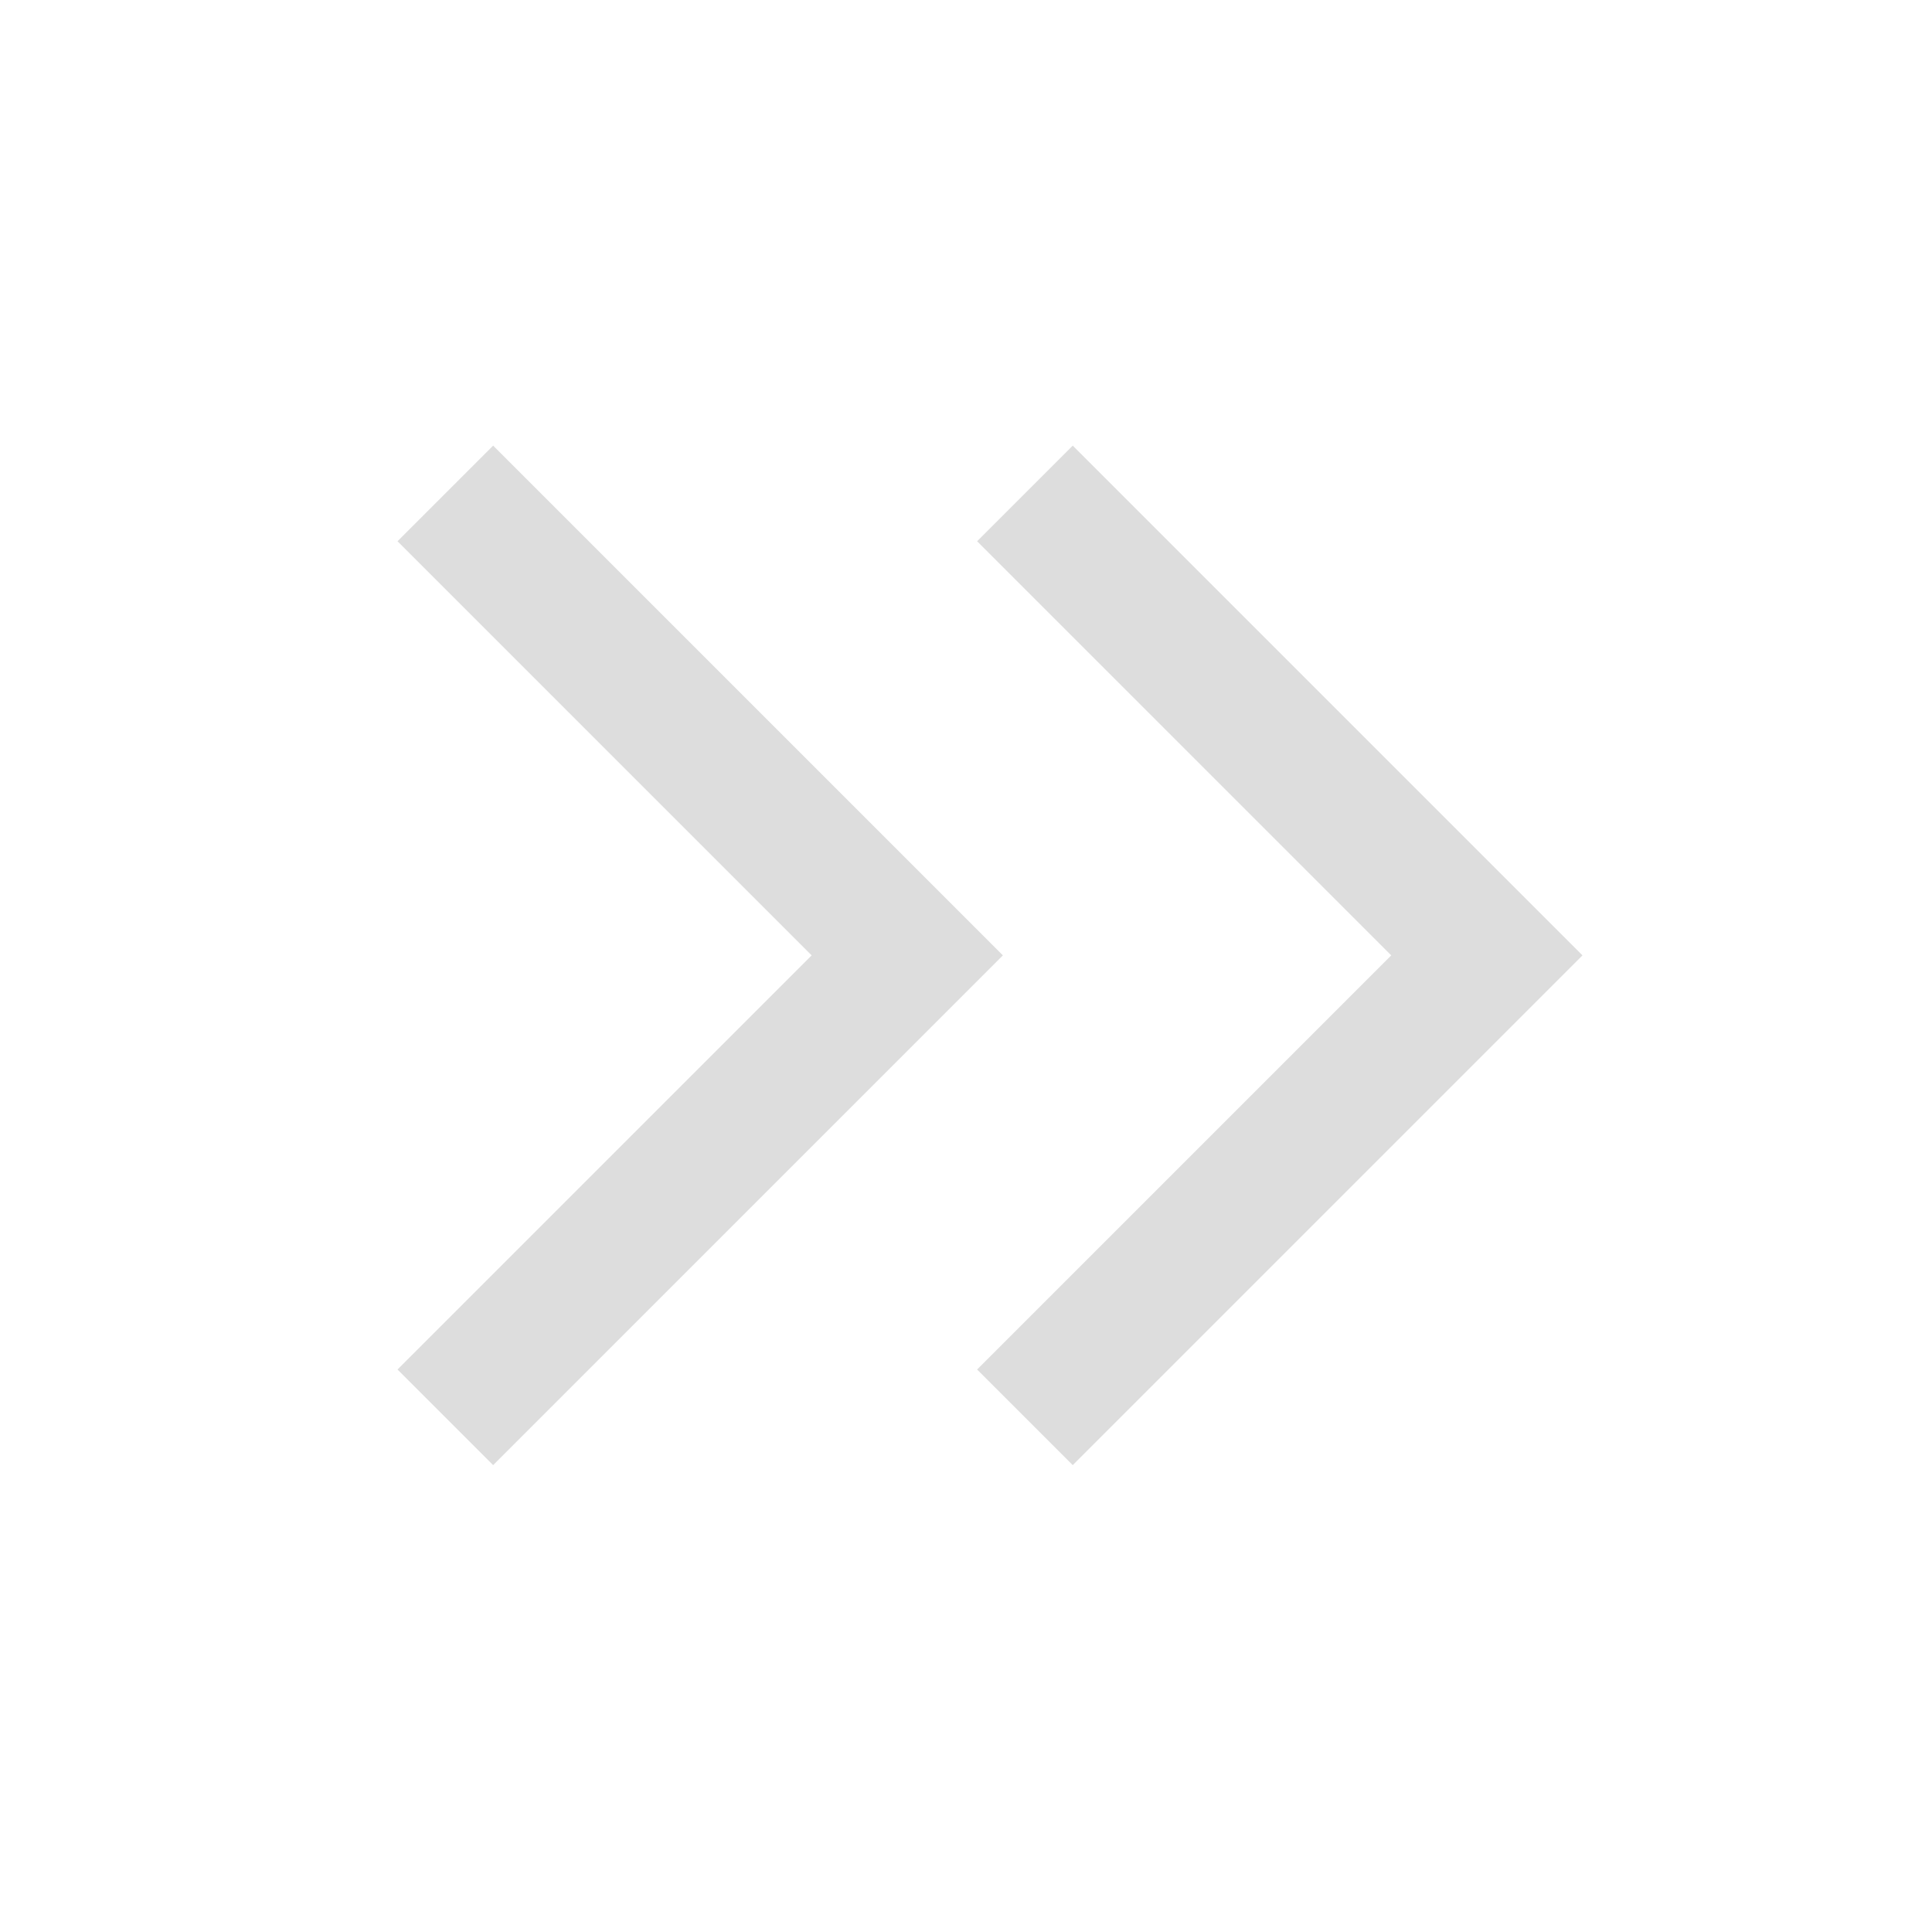 <svg xmlns="http://www.w3.org/2000/svg" width="20" height="20" viewBox="0 0 20 20">
  <g id="_" data-name="&gt;&gt;" transform="translate(-1015 -219)">
    <rect id="area" width="20" height="20" transform="translate(1015 219)" fill="none"/>
    <path id="패스_1921" data-name="패스 1921" d="M988.02,267.5l4.782,4.782,4.782-4.782" transform="translate(752.11 1221.692) rotate(-90)" fill="none" stroke="#ddd" stroke-width="1.4"/>
    <path id="패스_15967" data-name="패스 15967" d="M988.02,267.5l4.782,4.782,4.782-4.782" transform="translate(758.11 1221.692) rotate(-90)" fill="none" stroke="#ddd" stroke-width="1.4"/>
  </g>
</svg>
